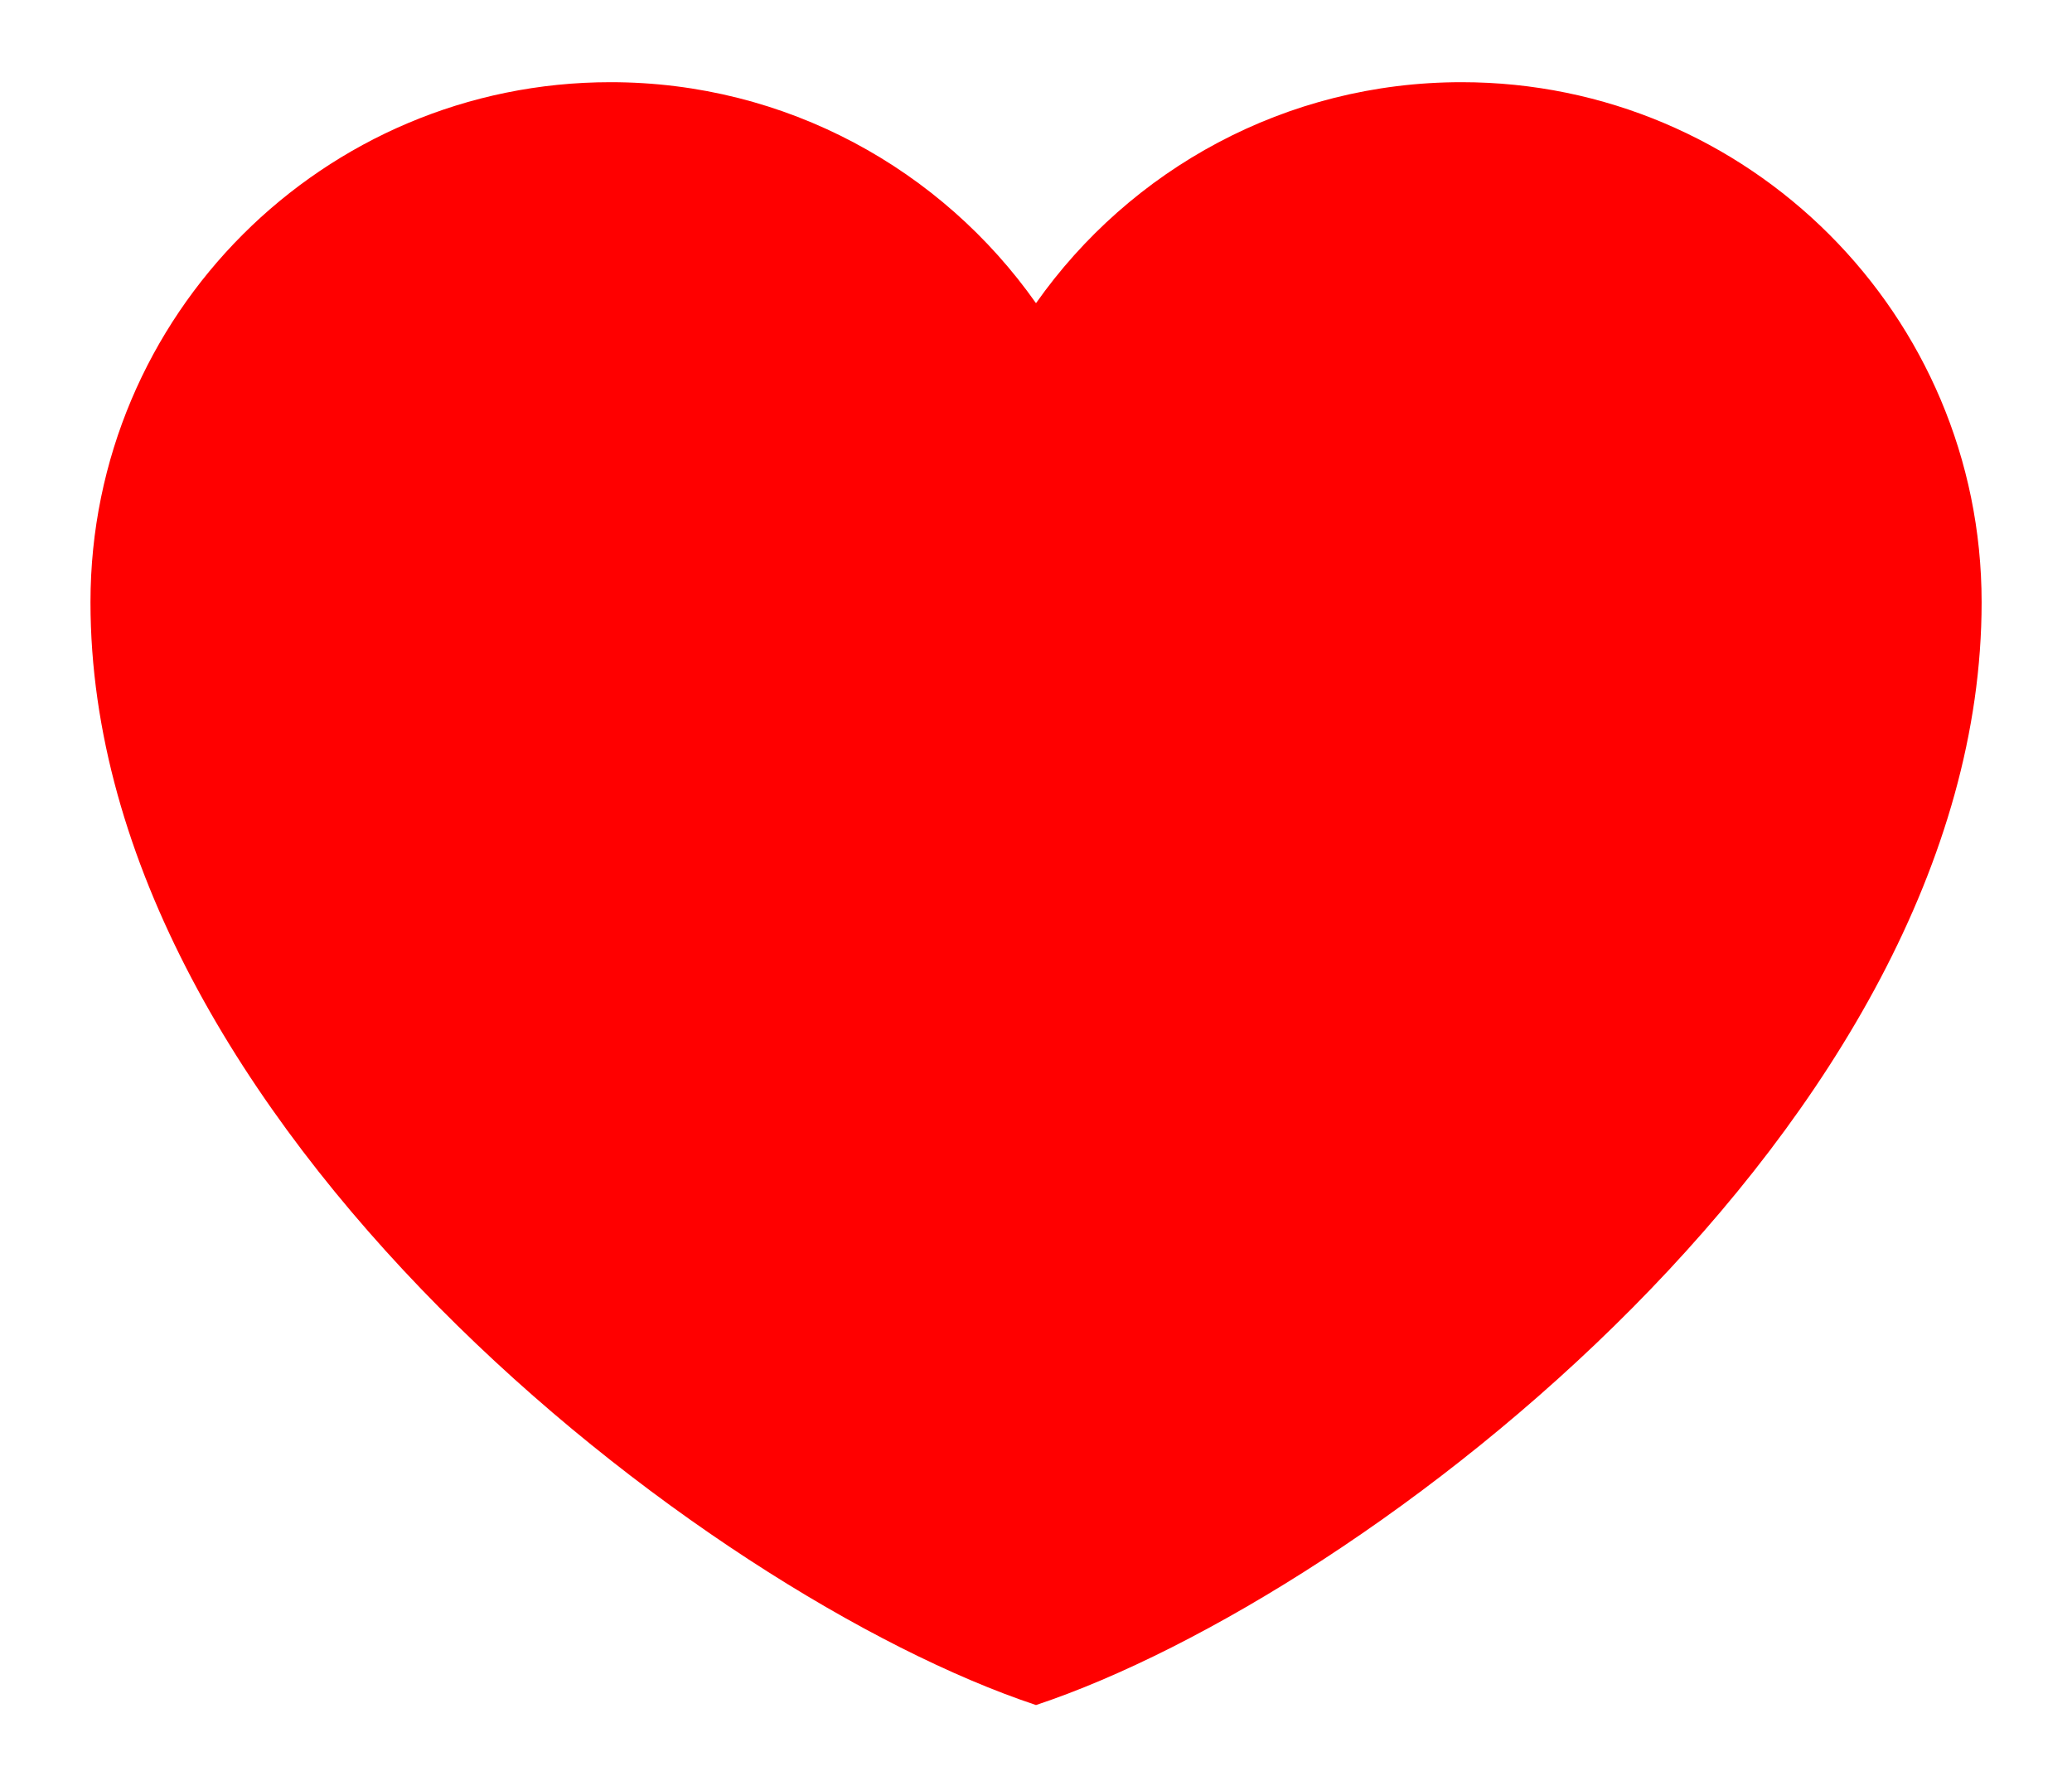 <svg width="21" height="18" viewBox="0 0 21 18" fill="none" xmlns="http://www.w3.org/2000/svg">
<path d="M6.188 0.833C3.277 0.833 0.917 3.193 0.917 6.104C0.917 11.375 7.146 16.167 10.5 17.282C13.854 16.167 20.084 11.375 20.084 6.104C20.084 3.193 17.724 0.833 14.813 0.833C13.03 0.833 11.454 1.718 10.5 3.073C9.546 1.718 7.97 0.833 6.188 0.833Z" fill="#FF0000" style="mix-blend-mode:darken"/>
</svg>

